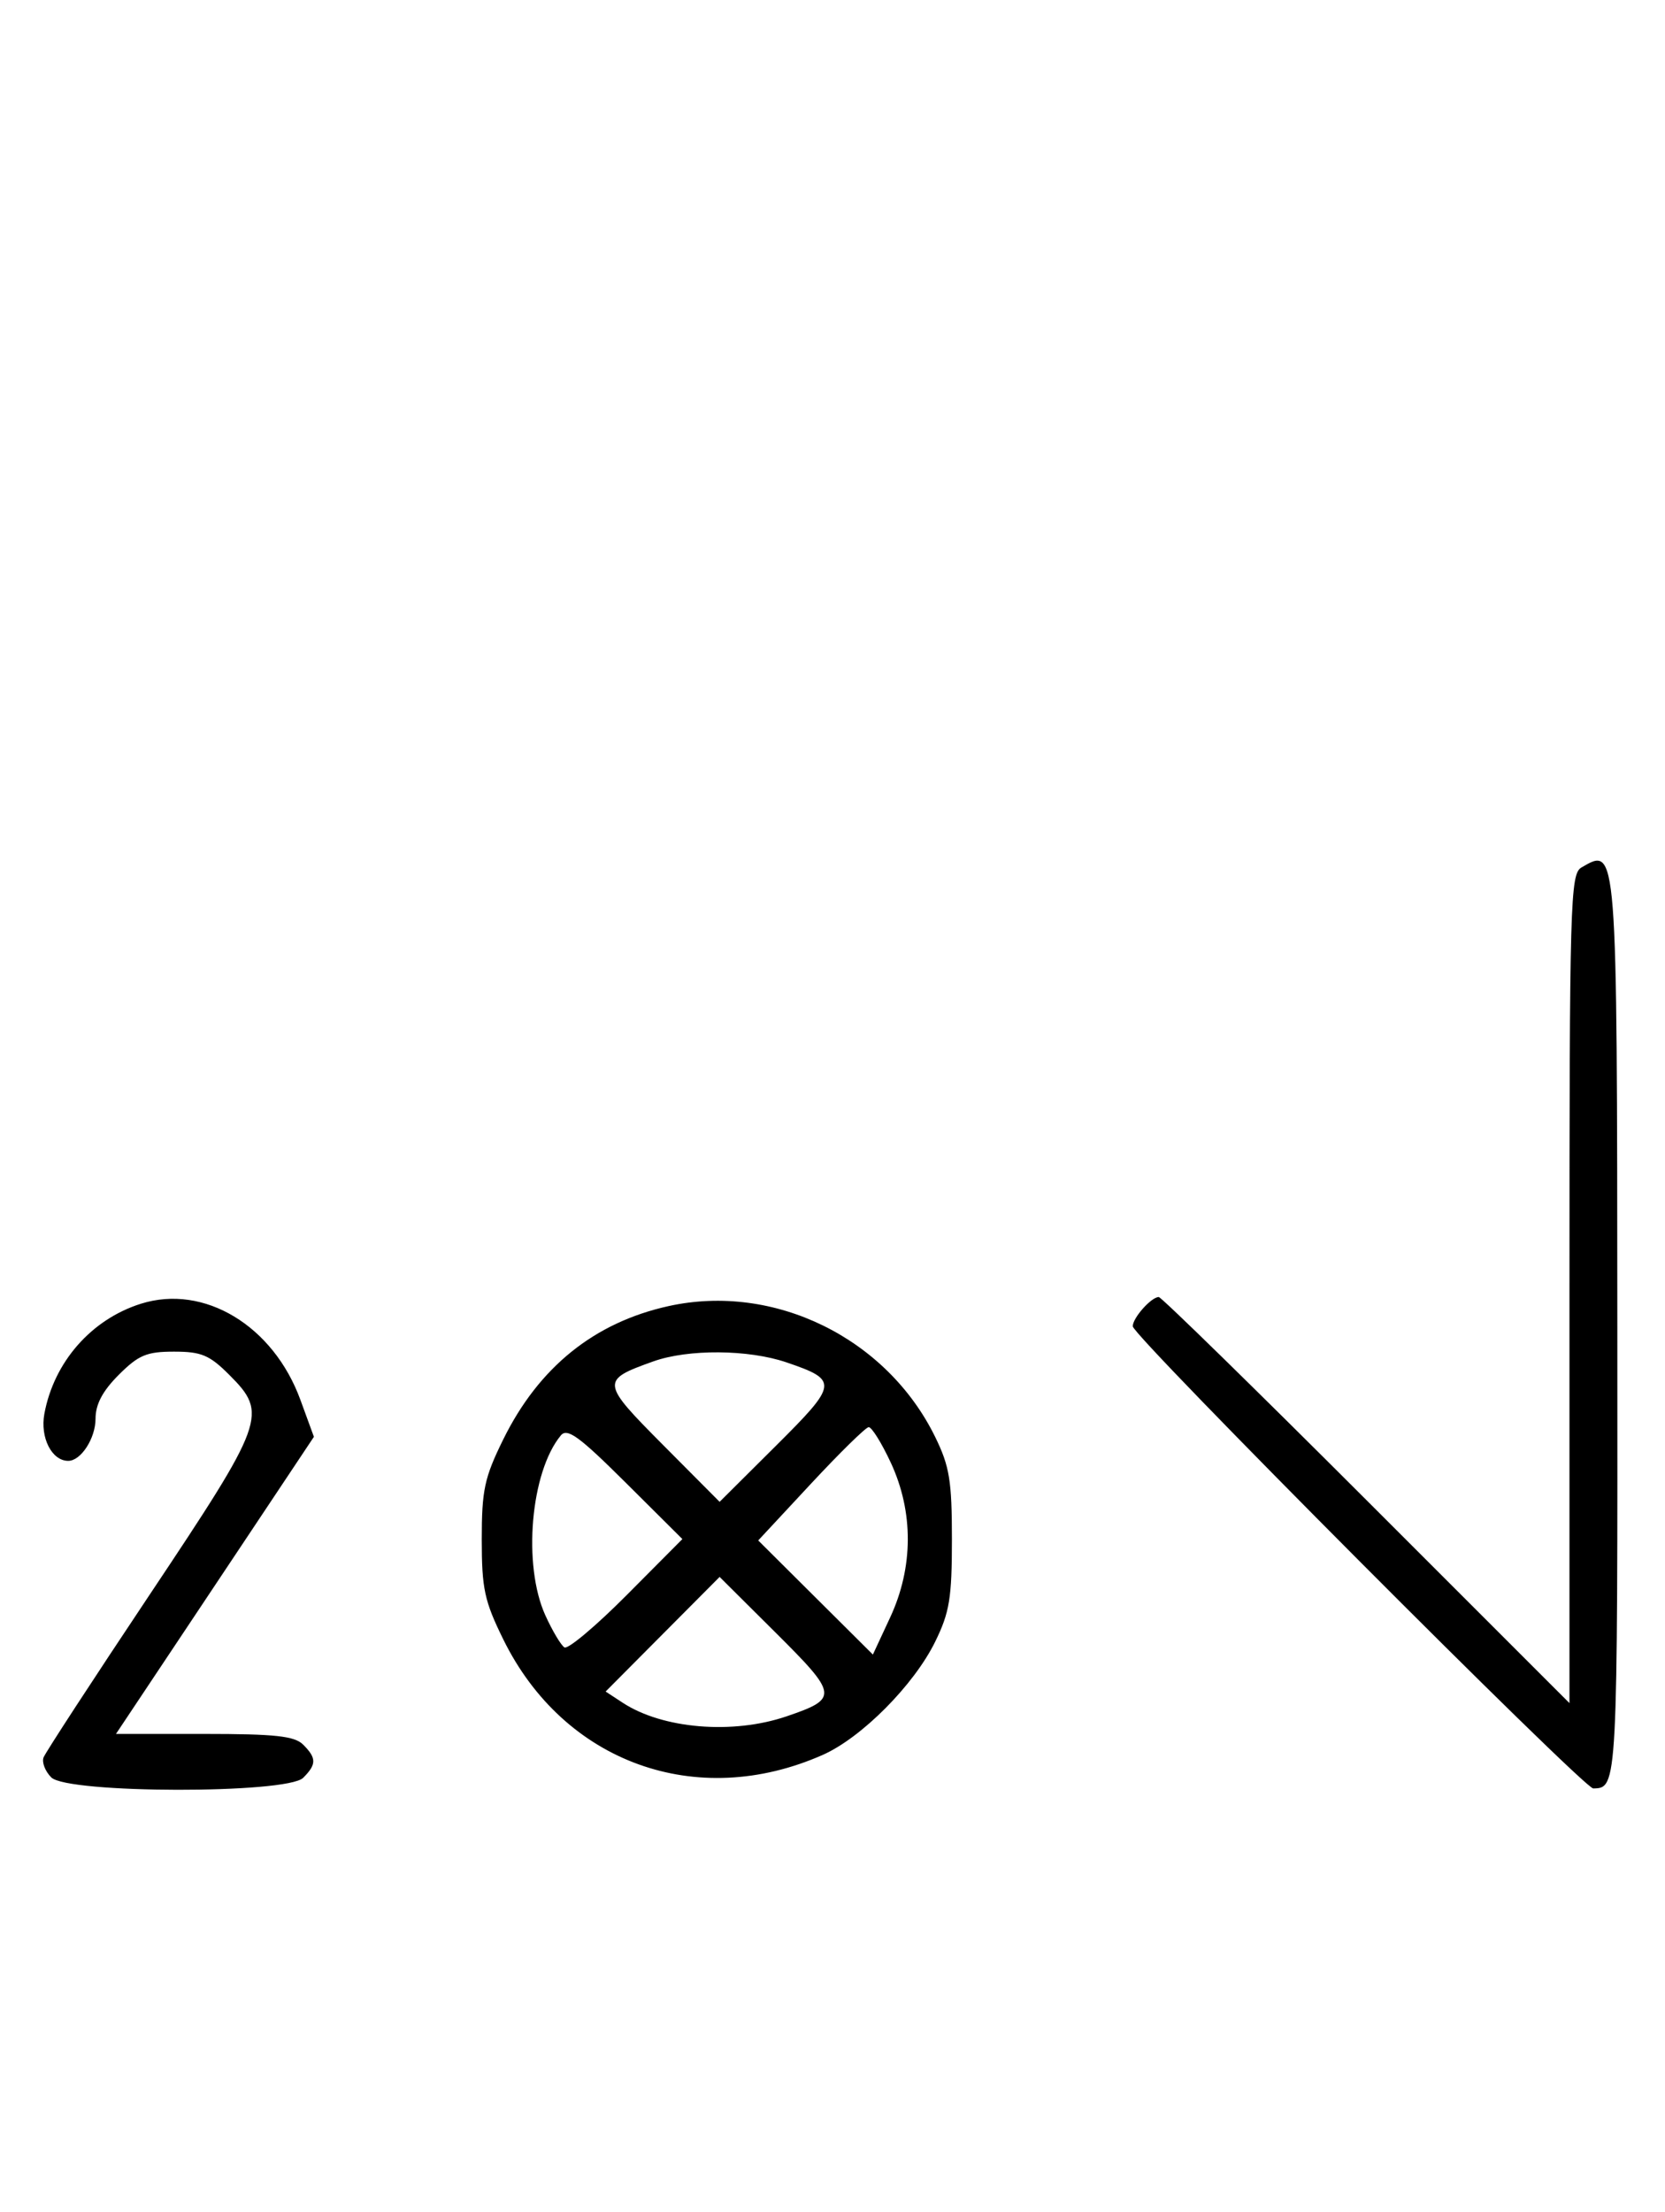 <svg xmlns="http://www.w3.org/2000/svg" width="244" height="324" viewBox="0 0 244 324" version="1.1">
	<path d="M 231.750 127.080 C 230.114 128.033, 230 132.045, 230 188.793 L 230 249.487 200.244 219.744 C 183.878 203.385, 170.185 190, 169.815 190 C 168.716 190, 166 193.051, 166 194.287 C 166 195.713, 232.079 262.006, 233.480 261.985 C 237.054 261.931, 237.056 261.895, 237.014 194.510 C 236.970 123.497, 237.011 124.016, 231.750 127.080 M 20.648 190.983 C 13.384 193.272, 7.912 199.505, 6.503 207.096 C 5.855 210.586, 7.585 214, 10 214 C 11.861 214, 14 210.700, 14 207.829 C 14 205.718, 15.030 203.770, 17.400 201.400 C 20.302 198.498, 21.488 198, 25.500 198 C 29.512 198, 30.698 198.498, 33.600 201.400 C 39.296 207.096, 38.903 208.183, 21.941 233.589 C 13.658 245.994, 6.657 256.729, 6.383 257.443 C 6.109 258.158, 6.618 259.475, 7.514 260.371 C 9.895 262.753, 42.054 262.803, 44.429 260.429 C 46.402 258.455, 46.402 257.545, 44.429 255.571 C 43.162 254.305, 40.348 254, 29.926 254 L 16.995 254 31.499 232.239 L 46.002 210.477 44.025 205.068 C 40.046 194.184, 29.898 188.069, 20.648 190.983 M 97.972 191.329 C 87.078 193.734, 78.955 200.287, 73.740 210.877 C 70.989 216.464, 70.600 218.277, 70.600 225.500 C 70.600 232.734, 70.988 234.533, 73.762 240.168 C 82.648 258.218, 102.098 265.243, 120.567 257.073 C 126.260 254.555, 133.925 246.845, 137.043 240.500 C 139.155 236.201, 139.500 234.097, 139.500 225.500 C 139.500 216.914, 139.153 214.793, 137.049 210.500 C 129.942 195.998, 113.458 187.911, 97.972 191.329 M 95.741 199.429 C 88 202.191, 88.035 202.488, 97.170 211.671 L 105.457 220.001 113.692 211.809 C 122.838 202.711, 122.906 202.178, 115.260 199.573 C 109.673 197.669, 100.855 197.604, 95.741 199.429 M 82.192 210.269 C 77.752 215.619, 76.575 229.264, 79.918 236.627 C 80.948 238.896, 82.209 241.011, 82.718 241.326 C 83.228 241.641, 87.325 238.199, 91.823 233.678 L 100.001 225.457 91.671 217.170 C 84.884 210.419, 83.128 209.140, 82.192 210.269 M 118.807 217.389 L 111.114 225.657 119.516 234.016 L 127.918 242.375 130.449 236.937 C 133.867 229.595, 133.898 221.472, 130.536 214.250 C 129.192 211.363, 127.734 209.027, 127.296 209.061 C 126.858 209.094, 123.038 212.842, 118.807 217.389 M 97.104 239.395 L 88.752 247.791 91.253 249.430 C 97.098 253.260, 107.372 254.115, 115.260 251.427 C 122.906 248.822, 122.838 248.289, 113.692 239.191 L 105.457 230.999 97.104 239.395 " stroke="none" fill="black" fill-rule="evenodd"/>
</svg>